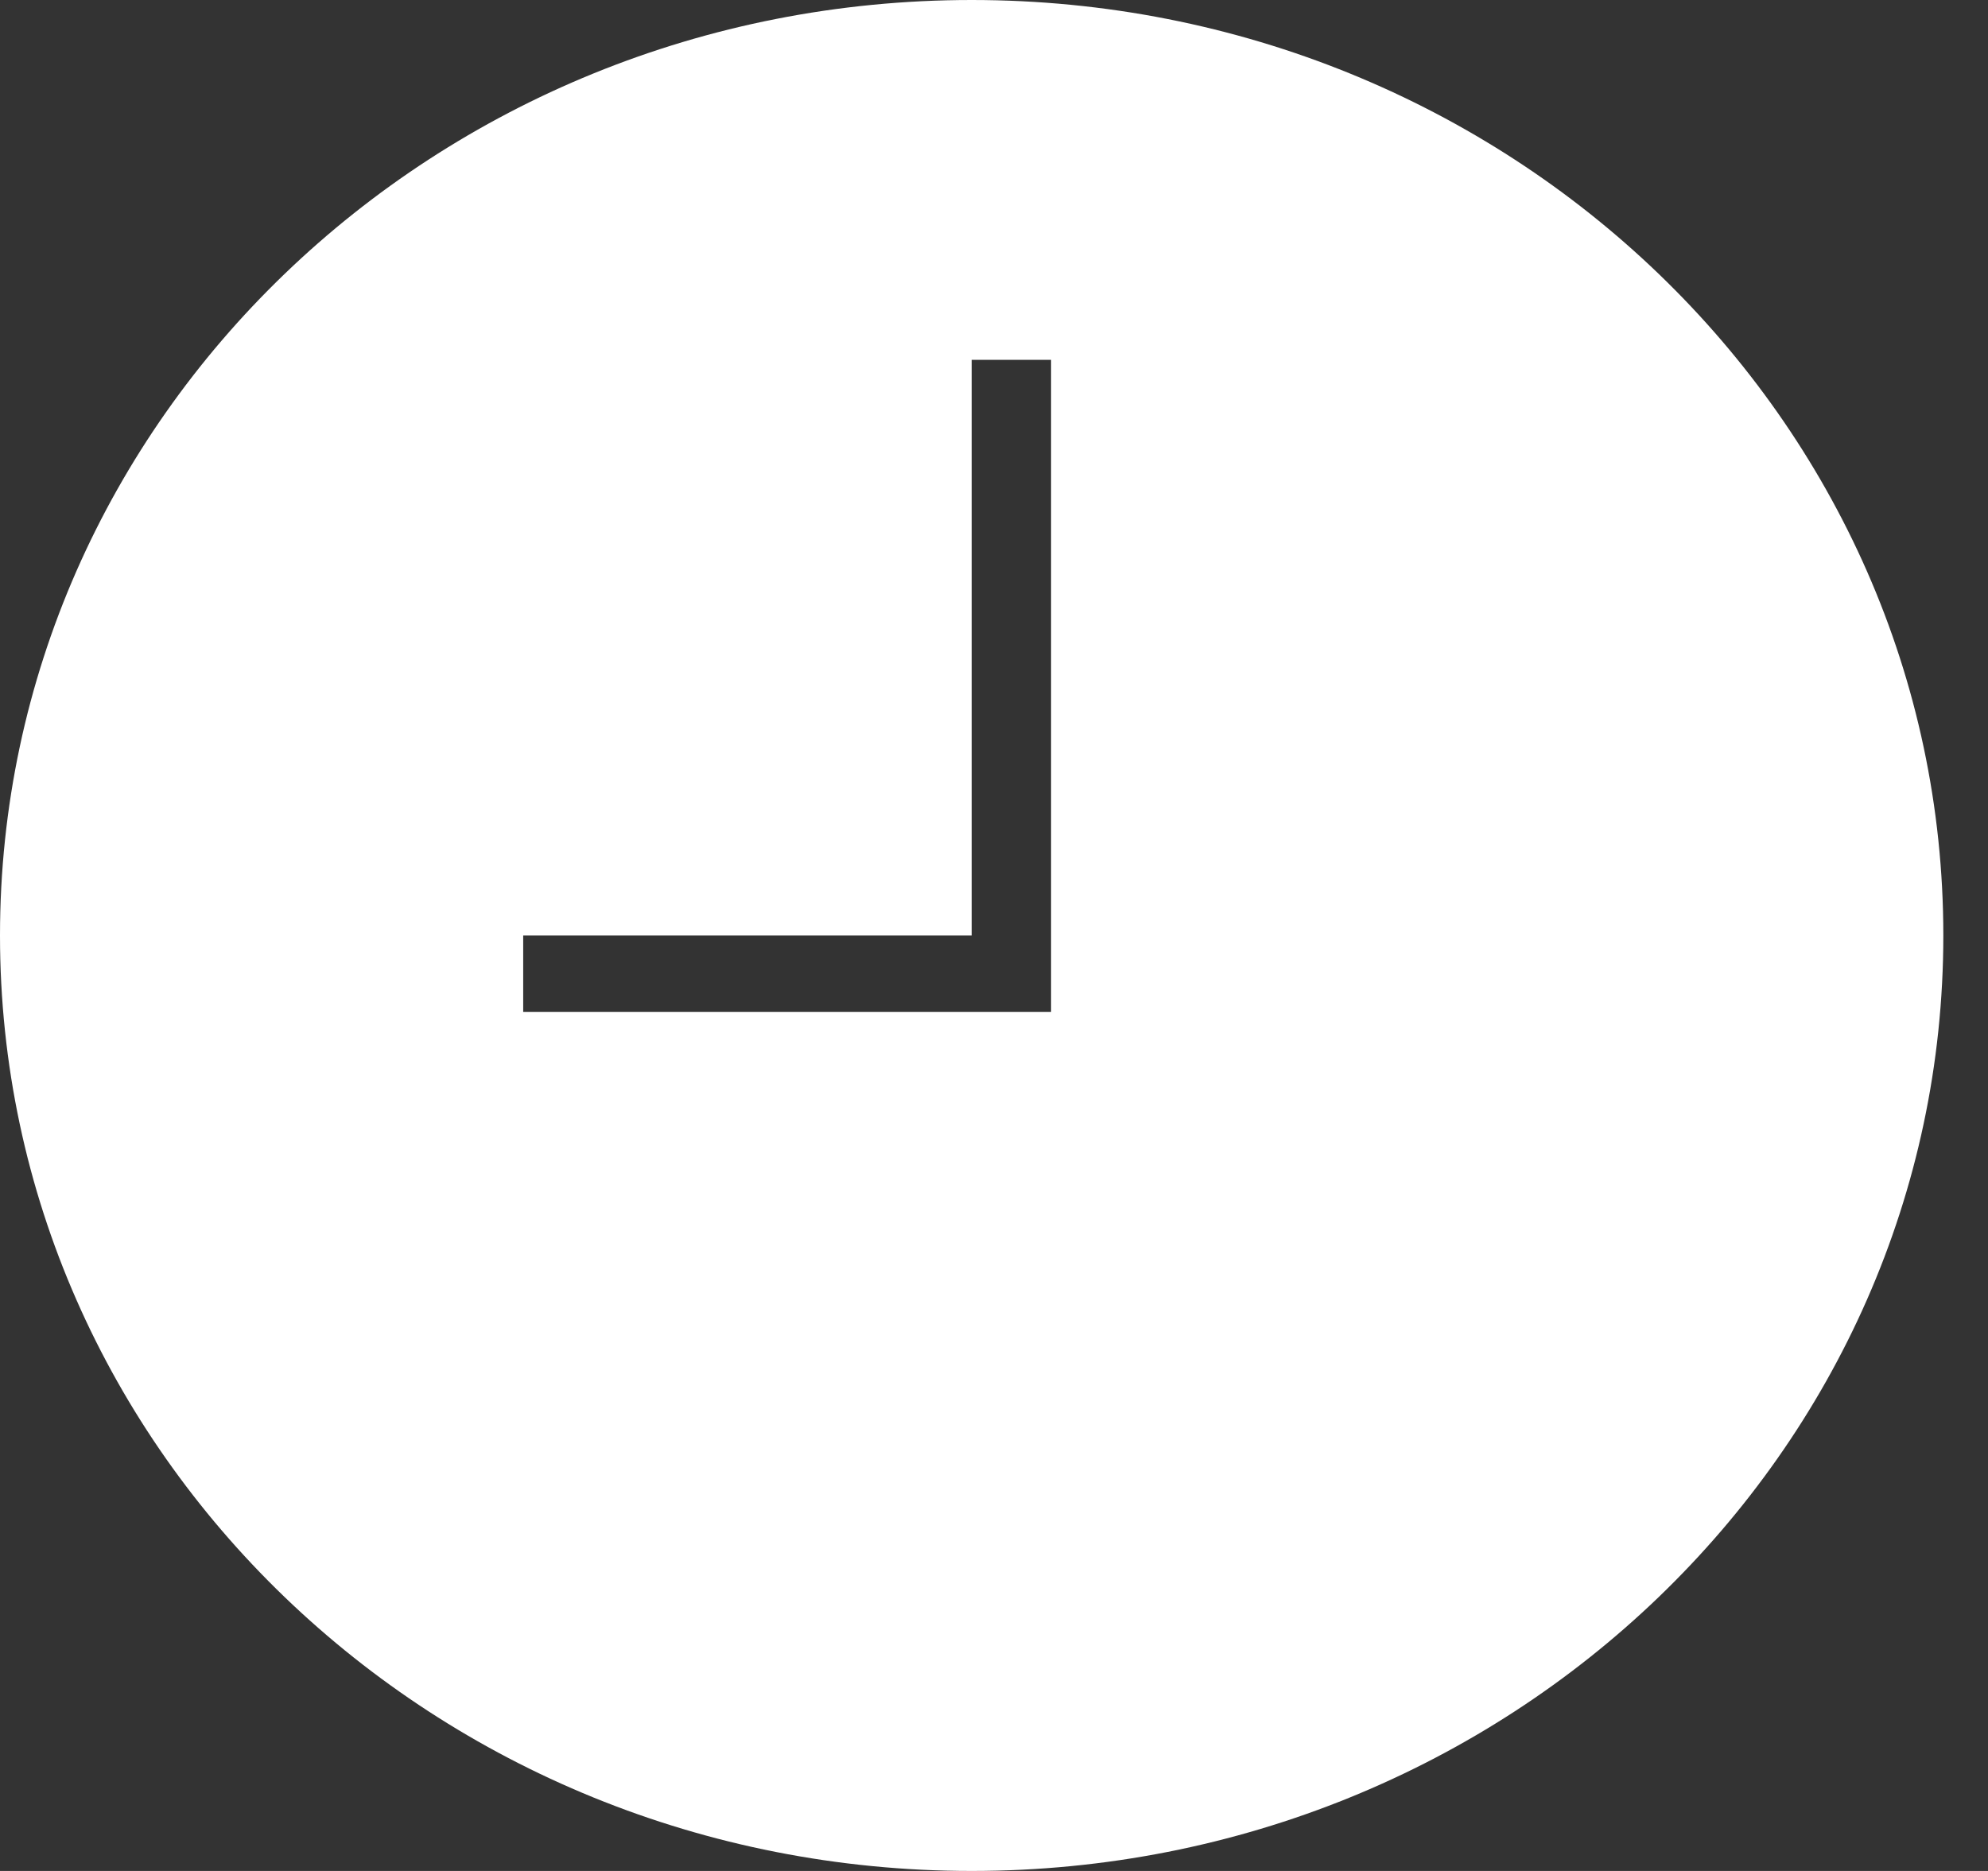 <svg width="17" height="16" viewBox="0 0 17 16" fill="none" xmlns="http://www.w3.org/2000/svg">
<rect x="0" y="0" width="17" height="16" fill="#333333" stroke="none"/>
<path d="M8.309 0C3.719 0 0 3.581 0 8C0 12.419 3.719 16 8.309 16C12.899 16 16.618 12.419 16.618 8C16.618 3.581 12.899 0 8.309 0ZM8.988 8.654H4.474V8H8.309V3.077H8.988V8.654Z" fill="white"/>
</svg>
